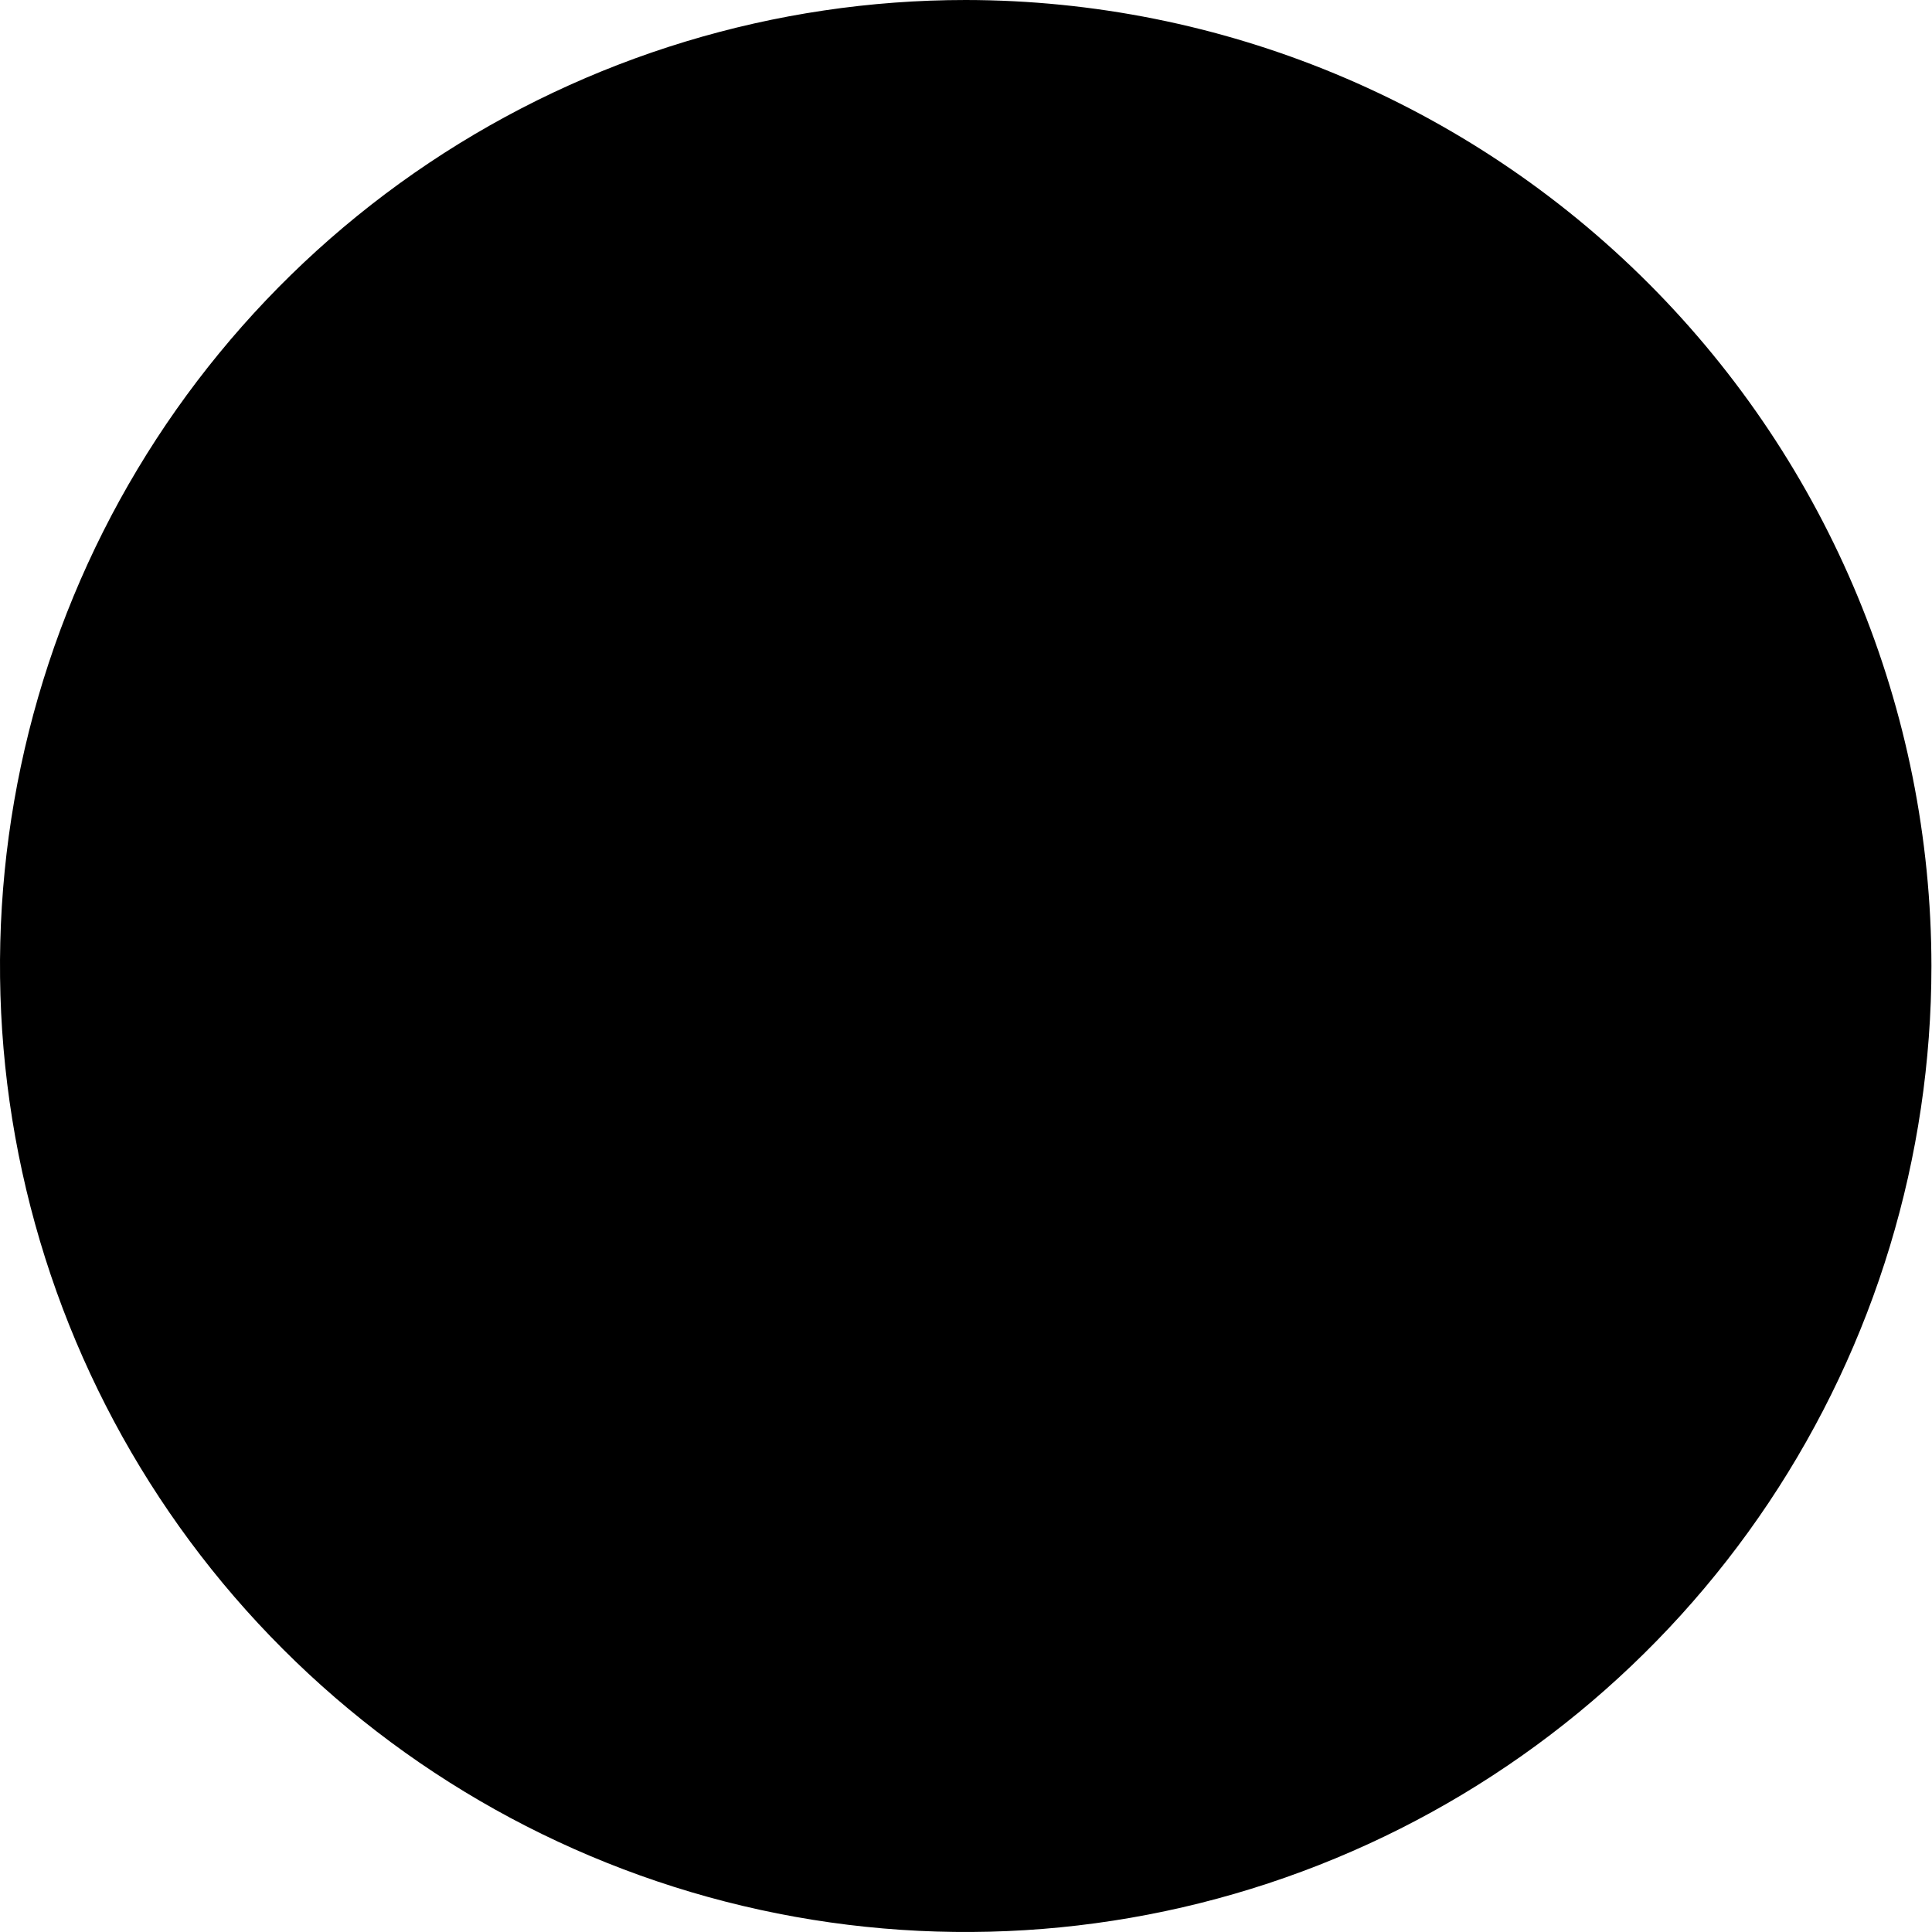 <svg width="41" height="41" viewBox="0 0 41 41" fill="none" xmlns="http://www.w3.org/2000/svg">
    <path
        d="M20.494 0C16.441 0 12.479 1.203 9.108 3.455C5.738 5.708 3.111 8.909 1.56 12.655C0.009 16.401 -0.397 20.522 0.394 24.499C1.185 28.476 3.136 32.129 6.003 34.995C8.869 37.863 12.52 39.815 16.496 40.606C20.471 41.397 24.592 40.991 28.337 39.439C32.082 37.888 35.282 35.26 37.534 31.889C39.786 28.517 40.988 24.554 40.988 20.5C40.983 15.064 38.822 9.854 34.98 6.01C31.138 2.167 25.928 0.005 20.494 0Z"
        fill="black" />
</svg>